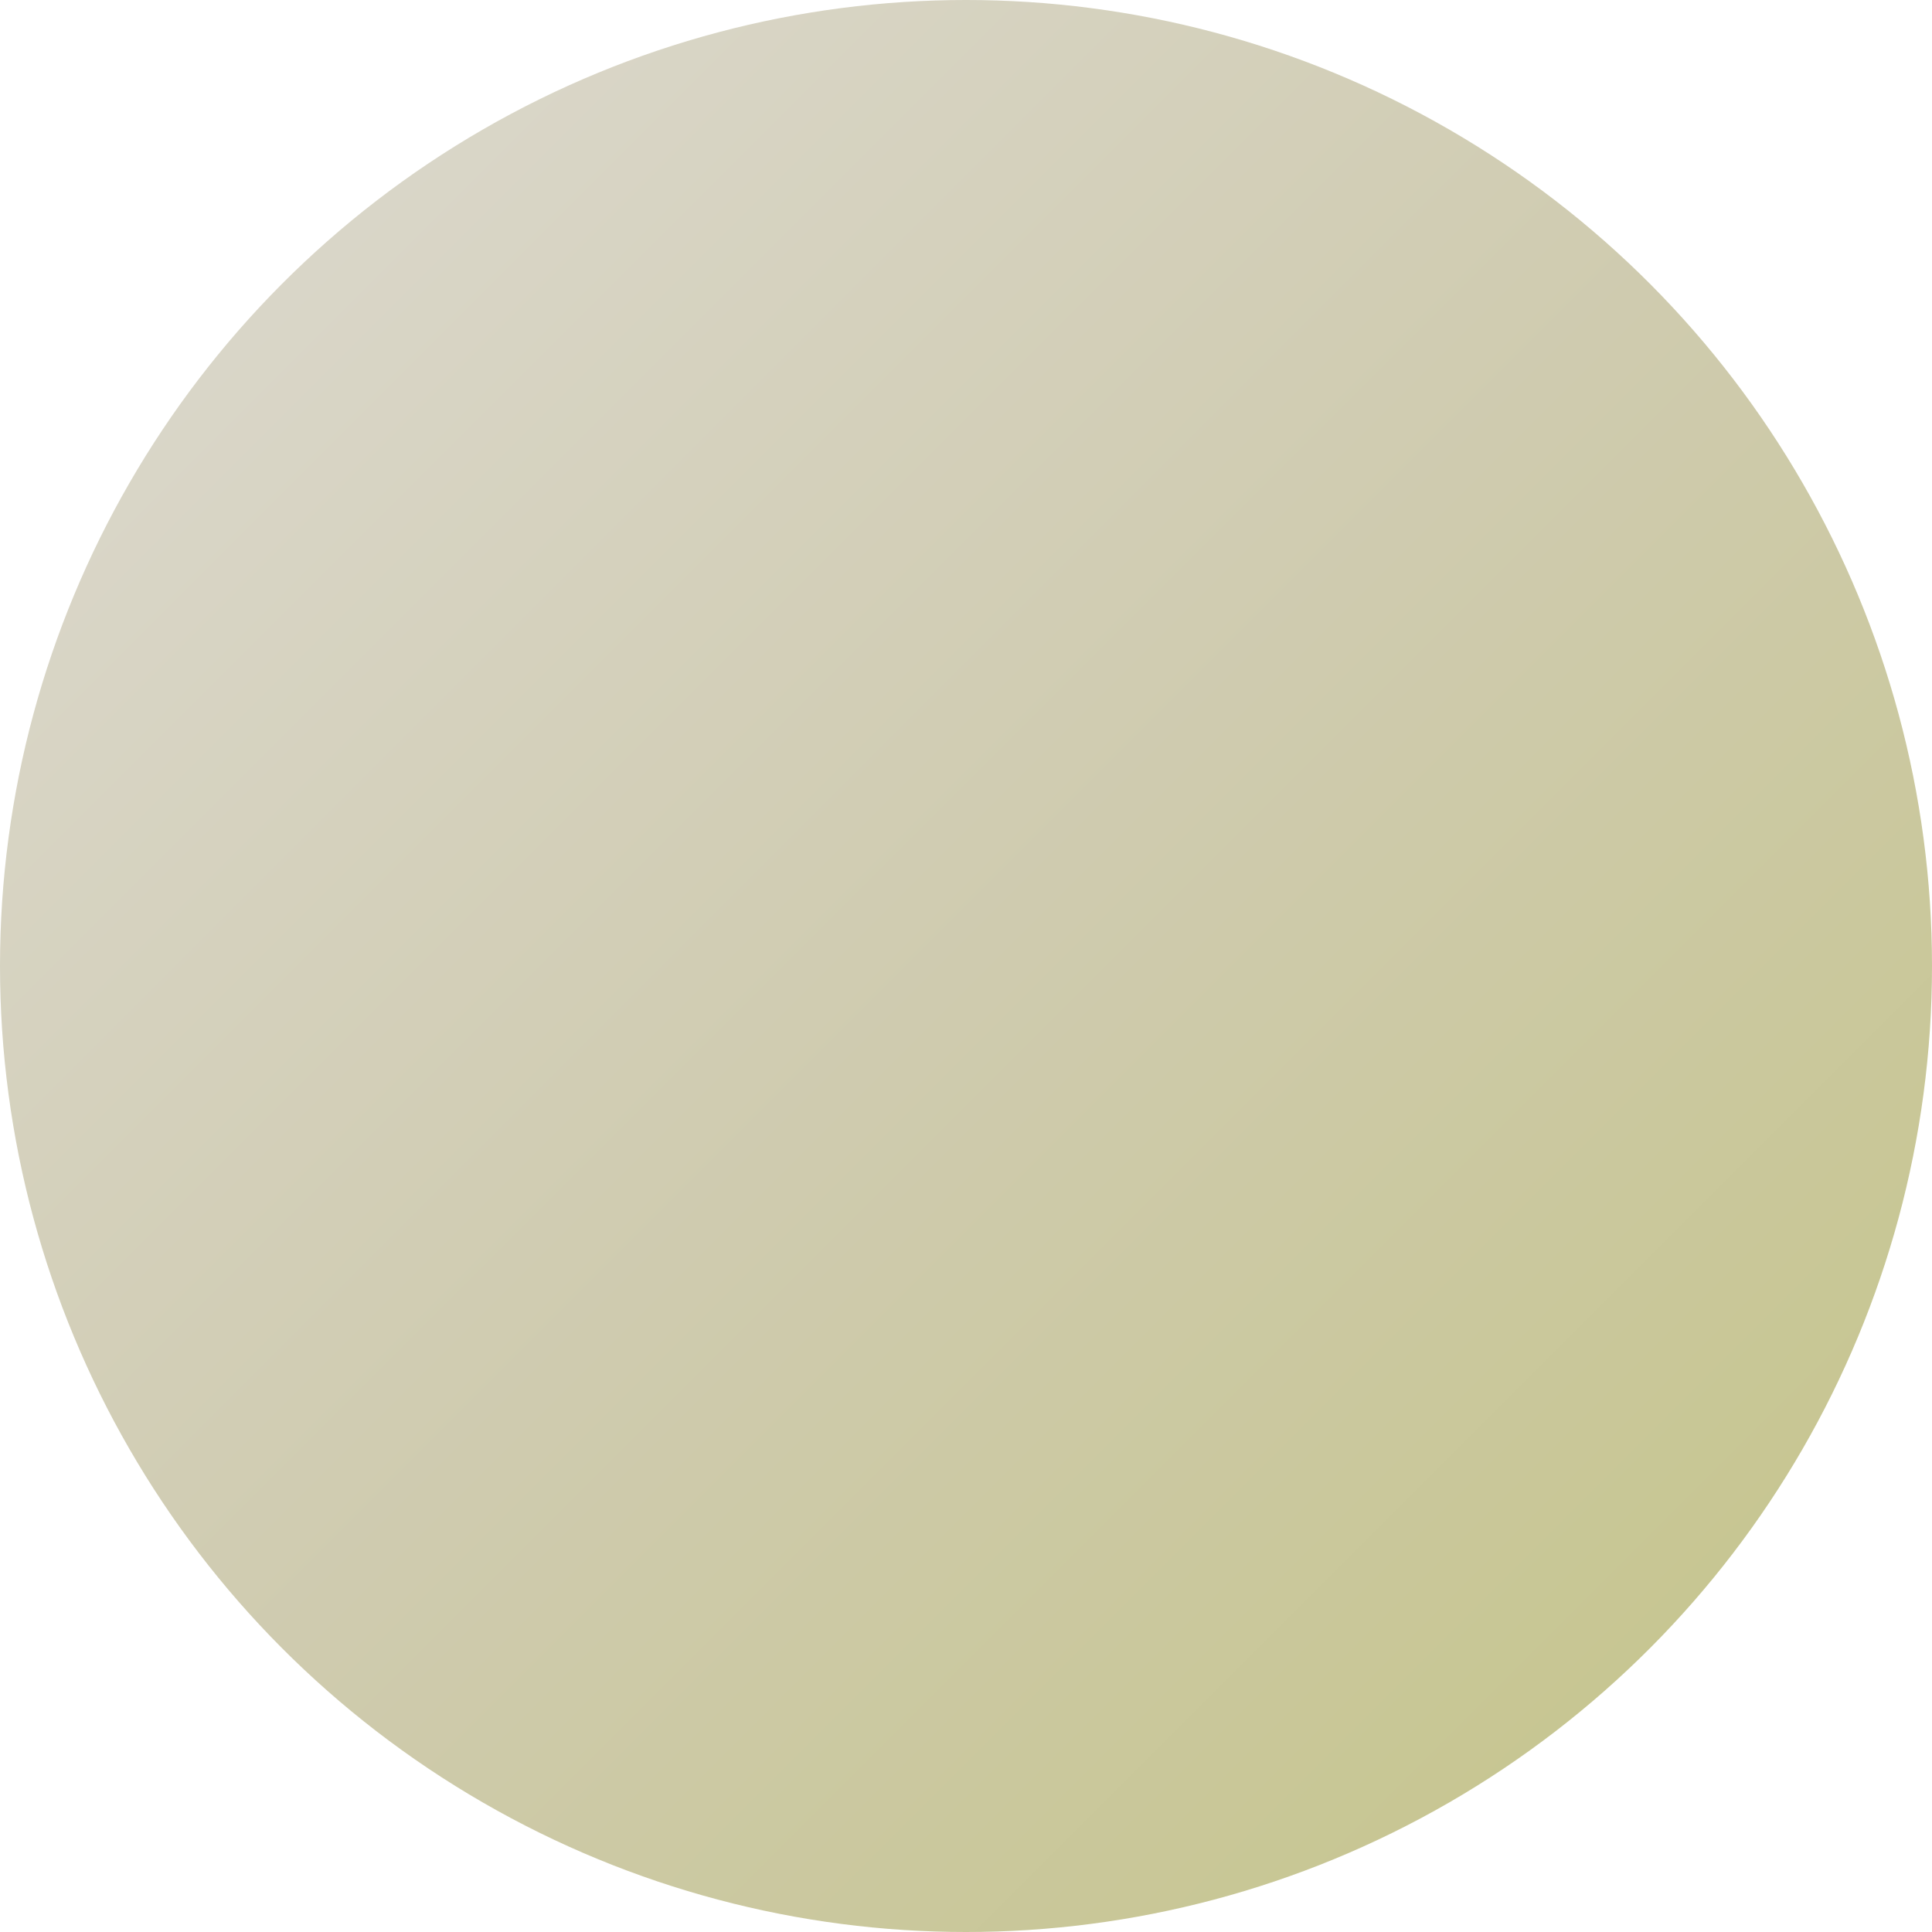 <svg width="48" height="48" viewBox="0 0 48 48" xmlns="http://www.w3.org/2000/svg">
  <defs>
    <!-- Default gradient -->
    <linearGradient id="grad_1751492081" x1="0%" y1="0%" x2="100%" y2="100%">
      <stop offset="0%" style="stop-color:#dedbd3;stop-opacity:1" />
      <stop offset="50%" style="stop-color:#cfcbaf;stop-opacity:1" />
      <stop offset="100%" style="stop-color:#c4c486;stop-opacity:1" />
    </linearGradient>
    
    <!-- Hover gradient -->
    <linearGradient id="grad_hover_1751492081" x1="0%" y1="0%" x2="100%" y2="100%">
      <stop offset="0%" style="stop-color:#bab3a0;stop-opacity:1" />
      <stop offset="50%" style="stop-color:#b4ad7c;stop-opacity:1" />
      <stop offset="100%" style="stop-color:#b2b255;stop-opacity:1" />
    </linearGradient>
    
    <!-- Active gradient -->
    <linearGradient id="grad_active_1751492081" x1="0%" y1="0%" x2="100%" y2="100%">
      <stop offset="0%" style="stop-color:#908362;stop-opacity:1" />
      <stop offset="50%" style="stop-color:#8d8447;stop-opacity:1" />
      <stop offset="100%" style="stop-color:#858532;stop-opacity:1" />
    </linearGradient>
  </defs>
  
  <style>
    .logo-circle {
      fill: url(#grad_1751492081);
      transition: fill 0.2s ease, transform 0.1s ease;
      cursor: pointer;
    }
    
    .logo-circle:hover {
      fill: url(#grad_hover_1751492081);
    }
    
    .logo-circle:active {
      fill: url(#grad_active_1751492081);
      transform: translateY(2px);
    }
  </style>
  
  <circle cx="24" cy="24" r="24" class="logo-circle" />
</svg>